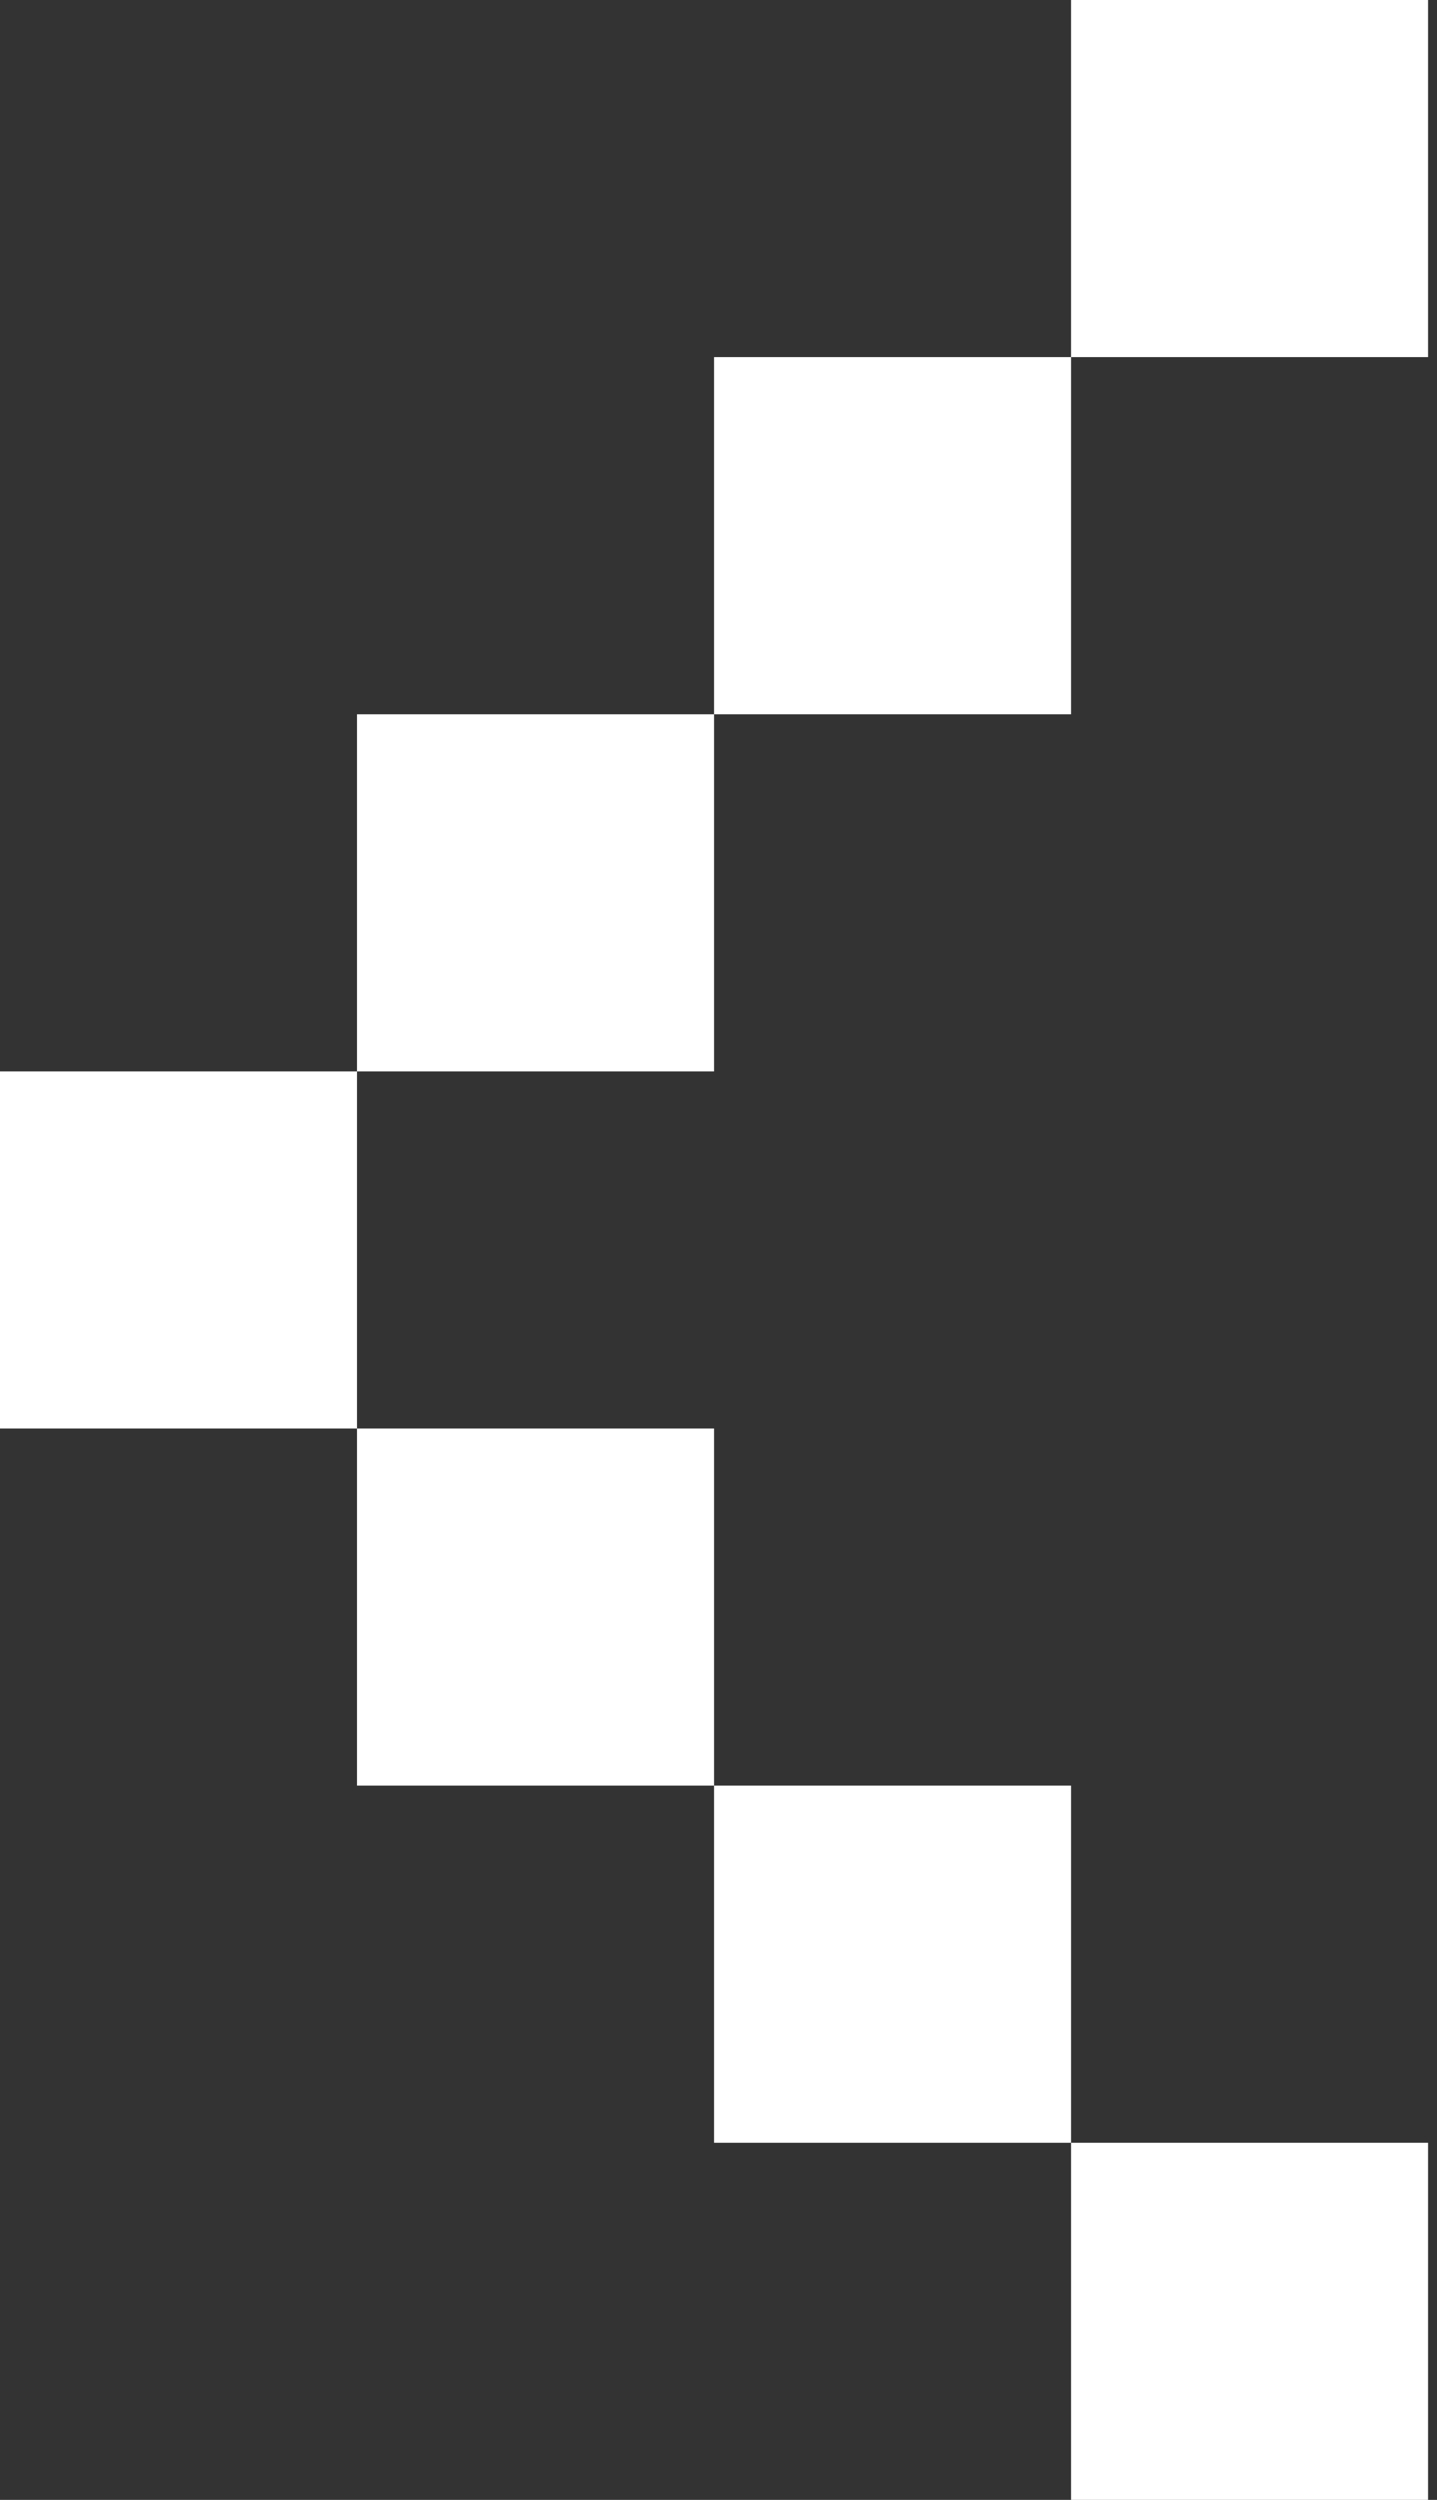 <svg width="23" height="40" viewBox="0 0 23 40" fill="none" xmlns="http://www.w3.org/2000/svg">
    <rect x="0" y="0" width="23" height="40" fill="#333333" stroke="none"/>
    <path d="M22.857 0V5.714H17.143V0H22.857ZM11.429 11.429V5.714H17.143V11.429H11.429ZM5.714 17.143V11.429H11.429V17.143H5.714ZM5.714 22.857H0V17.143H5.714V22.857ZM11.429 28.571V22.857H5.714V28.571H11.429ZM11.429 28.571H17.143V34.286H11.429V28.571ZM22.857 40V34.286H17.143V40H22.857Z" fill="white"/>
</svg>
